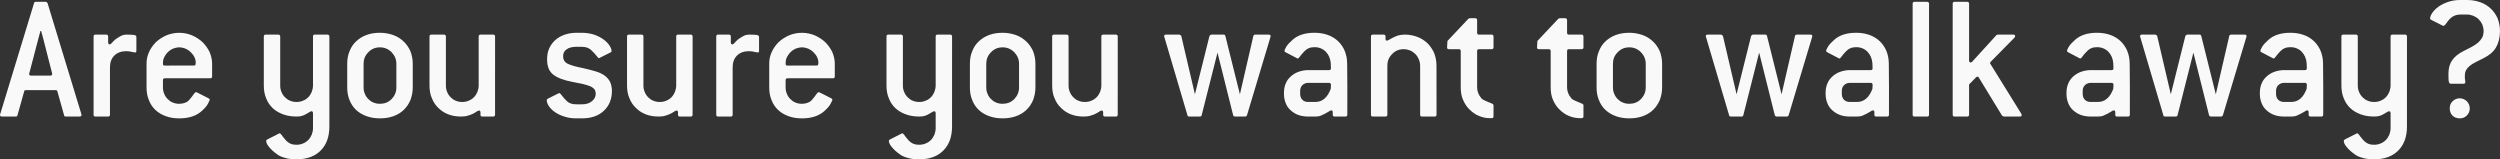 <svg version="1.1" xmlns="http://www.w3.org/2000/svg" xmlns:xlink="http://www.w3.org/1999/xlink" width="172.61" height="11" viewBox="0,0,172.61,11"><rect x="0" y="0" width="172.61" height="11" fill="#333333" stroke="none"/><g transform="translate(-153.695,-174.5)"><g data-paper-data="{&quot;isPaintingLayer&quot;:true}" fill="#f9f9f9" fill-rule="nonzero" stroke="none" stroke-width="0.5" stroke-linecap="butt" stroke-linejoin="miter" stroke-miterlimit="10" stroke-dasharray="" stroke-dashoffset="0" style="mix-blend-mode: normal"><path d="M159.314,182.382c0,0.025 0,0.038 0,0.038l0.013,0.013c0,0.075 -0.05,0.113 -0.138,0.113h-0.943c-0.075,0 -0.126,-0.025 -0.126,-0.088l-0.465,-1.659c-0.013,-0.05 -0.05,-0.075 -0.126,-0.075h-2.036c-0.075,0 -0.126,0.025 -0.126,0.075l-0.465,1.659c-0.013,0.063 -0.05,0.088 -0.126,0.088h-0.943c-0.101,0 -0.138,-0.038 -0.138,-0.113v-0.013c0,0 0.013,-0.013 0.013,-0.038l2.338,-7.668c0,-0.05 0.05,-0.088 0.126,-0.088h0.679c0.05,0 0.101,0.038 0.126,0.088zM157.29,179.554l-0.603,-2.363c-0.025,-0.063 -0.038,-0.138 -0.063,-0.239c-0.025,-0.088 -0.063,-0.189 -0.088,-0.314h-0.05l-0.151,0.566l-0.616,2.351c0,0.025 -0.013,0.038 -0.013,0.038v0.013c0,0.075 0.038,0.113 0.138,0.113h1.32c0.088,0 0.138,-0.038 0.138,-0.113c0,0 -0.013,-0.013 -0.013,-0.025c0,0 0,-0.013 0,-0.025zM163.111,177.995c0,0.088 -0.025,0.126 -0.075,0.126c-0.063,0 -0.138,-0.013 -0.239,-0.038c-0.101,-0.025 -0.226,-0.05 -0.377,-0.05c-0.352,0 -0.629,0.101 -0.83,0.302c-0.201,0.201 -0.302,0.465 -0.302,0.817v3.268c0,0.088 -0.05,0.126 -0.126,0.126h-0.88c-0.088,0 -0.126,-0.038 -0.126,-0.126v-5.405c0,-0.075 0.038,-0.126 0.126,-0.126h0.754c0.075,0 0.126,0.05 0.126,0.126v0.402c0,0.101 0.038,0.151 0.113,0.151c0.025,0 0.075,-0.025 0.138,-0.101c0.063,-0.075 0.138,-0.151 0.239,-0.239c0.101,-0.075 0.214,-0.151 0.352,-0.226c0.126,-0.075 0.277,-0.113 0.453,-0.113c0.239,0 0.402,0.013 0.503,0.025c0.101,0.025 0.151,0.063 0.151,0.138zM168.34,179.78c0,0.088 -0.05,0.126 -0.126,0.126h-3.143c-0.088,0 -0.126,0.05 -0.126,0.126v0.503c0,0.151 0.025,0.302 0.088,0.44c0.05,0.138 0.138,0.264 0.239,0.365c0.101,0.101 0.214,0.189 0.352,0.239c0.138,0.063 0.289,0.088 0.453,0.088c0.151,0 0.277,-0.025 0.402,-0.075c0.126,-0.05 0.214,-0.113 0.289,-0.201c0.138,-0.163 0.239,-0.289 0.302,-0.39c0.063,-0.088 0.113,-0.138 0.163,-0.138c0.013,0 0.038,0.013 0.075,0.025l0.792,0.402c0.05,0.025 0.075,0.063 0.075,0.088c0,0.05 -0.05,0.138 -0.126,0.289c-0.075,0.151 -0.214,0.302 -0.402,0.478c-0.377,0.352 -0.905,0.528 -1.571,0.528c-0.352,0 -0.654,-0.05 -0.93,-0.151c-0.277,-0.101 -0.515,-0.239 -0.717,-0.427c-0.201,-0.189 -0.352,-0.415 -0.453,-0.679c-0.113,-0.264 -0.163,-0.553 -0.163,-0.88v-1.634c0,-0.277 0.05,-0.553 0.176,-0.817c0.113,-0.251 0.277,-0.478 0.478,-0.679c0.201,-0.189 0.44,-0.339 0.717,-0.465c0.277,-0.113 0.566,-0.176 0.893,-0.176c0.302,0 0.603,0.063 0.88,0.176c0.277,0.126 0.515,0.277 0.717,0.465c0.201,0.201 0.365,0.427 0.49,0.679c0.113,0.264 0.176,0.541 0.176,0.817zM167.083,179.026c0.05,0 0.088,-0.013 0.101,-0.05c0.013,-0.025 0.025,-0.088 0.025,-0.163c0,-0.126 -0.038,-0.264 -0.101,-0.39c-0.063,-0.126 -0.151,-0.226 -0.251,-0.327c-0.101,-0.101 -0.226,-0.176 -0.352,-0.239c-0.138,-0.05 -0.277,-0.088 -0.427,-0.088c-0.151,0 -0.302,0.038 -0.44,0.088c-0.138,0.063 -0.251,0.138 -0.352,0.239c-0.101,0.101 -0.189,0.226 -0.251,0.352c-0.063,0.126 -0.088,0.264 -0.088,0.39c0,0.075 0,0.126 0.013,0.151c0.013,0.025 0.05,0.038 0.113,0.038zM176.436,183.237c0,0.704 -0.201,1.257 -0.603,1.659c-0.402,0.402 -0.955,0.603 -1.659,0.603c-0.302,0 -0.566,-0.025 -0.805,-0.101c-0.239,-0.063 -0.427,-0.151 -0.566,-0.264c-0.251,-0.176 -0.427,-0.352 -0.553,-0.515c-0.126,-0.151 -0.176,-0.289 -0.176,-0.402c0,-0.025 0.025,-0.063 0.075,-0.088l0.792,-0.402c0.025,-0.013 0.05,-0.025 0.063,-0.025c0.025,0 0.063,0.038 0.113,0.088c0.075,0.101 0.138,0.201 0.214,0.277c0.063,0.088 0.138,0.163 0.214,0.226c0.075,0.063 0.163,0.113 0.264,0.151c0.101,0.038 0.214,0.05 0.365,0.05c0.151,0 0.302,-0.025 0.44,-0.088c0.138,-0.05 0.264,-0.138 0.365,-0.239c0.101,-0.101 0.176,-0.226 0.239,-0.365c0.05,-0.138 0.088,-0.289 0.088,-0.44v-1.043c0,-0.088 -0.038,-0.138 -0.101,-0.138c-0.05,0 -0.101,0.025 -0.151,0.063c-0.063,0.038 -0.138,0.075 -0.214,0.126c-0.075,0.05 -0.176,0.088 -0.277,0.126c-0.113,0.038 -0.239,0.05 -0.39,0.05c-0.352,0 -0.654,-0.05 -0.93,-0.151c-0.277,-0.101 -0.515,-0.239 -0.717,-0.427c-0.201,-0.189 -0.352,-0.415 -0.453,-0.679c-0.113,-0.264 -0.163,-0.553 -0.163,-0.88v-3.394c0,-0.075 0.038,-0.126 0.126,-0.126h0.88c0.075,0 0.126,0.05 0.126,0.126v3.394c0,0.151 0.025,0.302 0.088,0.44c0.05,0.138 0.138,0.264 0.239,0.365c0.101,0.101 0.214,0.189 0.352,0.239c0.138,0.063 0.289,0.088 0.453,0.088c0.151,0 0.302,-0.025 0.44,-0.088c0.138,-0.05 0.264,-0.138 0.365,-0.239c0.101,-0.101 0.176,-0.226 0.239,-0.365c0.05,-0.138 0.088,-0.289 0.088,-0.44v-3.394c0,-0.075 0.038,-0.126 0.126,-0.126h0.88c0.075,0 0.126,0.05 0.126,0.126zM182.193,180.534c0,0.327 -0.063,0.616 -0.163,0.88c-0.113,0.264 -0.264,0.49 -0.465,0.679c-0.201,0.189 -0.427,0.327 -0.704,0.427c-0.277,0.101 -0.591,0.151 -0.93,0.151c-0.352,0 -0.654,-0.05 -0.93,-0.151c-0.277,-0.101 -0.515,-0.239 -0.717,-0.427c-0.201,-0.189 -0.352,-0.415 -0.453,-0.679c-0.113,-0.264 -0.163,-0.553 -0.163,-0.88v-1.634c0,-0.314 0.05,-0.603 0.163,-0.867c0.101,-0.264 0.251,-0.49 0.453,-0.679c0.201,-0.189 0.44,-0.339 0.717,-0.44c0.277,-0.101 0.578,-0.151 0.93,-0.151c0.339,0 0.654,0.063 0.93,0.163c0.277,0.101 0.503,0.251 0.704,0.44c0.201,0.189 0.352,0.415 0.465,0.666c0.101,0.264 0.163,0.553 0.163,0.867zM181.062,180.534v-1.634c0,-0.302 -0.113,-0.566 -0.327,-0.792c-0.226,-0.226 -0.49,-0.339 -0.805,-0.339c-0.327,0 -0.591,0.113 -0.805,0.339c-0.226,0.226 -0.327,0.49 -0.327,0.792v1.634c0,0.151 0.025,0.302 0.088,0.44c0.05,0.138 0.138,0.264 0.239,0.365c0.101,0.101 0.214,0.189 0.352,0.239c0.138,0.063 0.289,0.088 0.453,0.088c0.314,0 0.578,-0.101 0.805,-0.327c0.214,-0.226 0.327,-0.49 0.327,-0.805zM187.875,182.42c0,0.088 -0.05,0.126 -0.126,0.126h-0.754c-0.088,0 -0.126,-0.038 -0.126,-0.126v-0.151c0,-0.088 -0.038,-0.138 -0.088,-0.138c-0.05,0 -0.101,0.025 -0.163,0.063c-0.075,0.05 -0.151,0.101 -0.251,0.151c-0.101,0.05 -0.226,0.101 -0.365,0.138c-0.138,0.05 -0.302,0.063 -0.478,0.063c-0.327,0 -0.616,-0.05 -0.88,-0.151c-0.264,-0.101 -0.49,-0.251 -0.679,-0.44c-0.201,-0.189 -0.352,-0.415 -0.453,-0.679c-0.113,-0.251 -0.163,-0.541 -0.163,-0.867v-3.394c0,-0.075 0.038,-0.126 0.126,-0.126h0.88c0.075,0 0.126,0.05 0.126,0.126v3.394c0,0.151 0.025,0.302 0.088,0.44c0.05,0.138 0.138,0.264 0.239,0.365c0.101,0.101 0.214,0.189 0.352,0.239c0.138,0.063 0.289,0.088 0.453,0.088c0.151,0 0.302,-0.025 0.44,-0.088c0.138,-0.05 0.264,-0.138 0.365,-0.239c0.101,-0.101 0.176,-0.226 0.239,-0.365c0.05,-0.138 0.088,-0.289 0.088,-0.44v-3.394c0,-0.075 0.038,-0.126 0.126,-0.126h0.88c0.075,0 0.126,0.05 0.126,0.126zM193.494,177.731c-0.302,0 -0.528,0.063 -0.679,0.176c-0.163,0.113 -0.239,0.264 -0.239,0.465c0,0.264 0.113,0.44 0.339,0.541c0.226,0.101 0.566,0.201 1.031,0.289c0.327,0.075 0.629,0.151 0.88,0.226c0.251,0.075 0.453,0.176 0.616,0.289c0.163,0.126 0.289,0.264 0.377,0.44c0.075,0.176 0.126,0.377 0.126,0.616c0,0.578 -0.189,1.031 -0.566,1.383c-0.377,0.352 -0.88,0.515 -1.508,0.515h-0.377c-0.314,0 -0.591,-0.038 -0.842,-0.126c-0.251,-0.075 -0.478,-0.189 -0.654,-0.314c-0.176,-0.126 -0.314,-0.264 -0.415,-0.415c-0.101,-0.151 -0.138,-0.289 -0.138,-0.415c0,-0.025 0.025,-0.063 0.075,-0.088l0.729,-0.365c0.025,-0.013 0.05,-0.025 0.063,-0.025c0.013,0 0.05,0.025 0.101,0.075c0.151,0.201 0.289,0.365 0.44,0.503c0.151,0.138 0.365,0.201 0.641,0.201h0.377c0.289,0 0.515,-0.063 0.691,-0.214c0.176,-0.138 0.264,-0.314 0.264,-0.515c0,-0.126 -0.038,-0.239 -0.101,-0.327c-0.075,-0.075 -0.176,-0.151 -0.302,-0.201c-0.138,-0.05 -0.302,-0.101 -0.503,-0.151c-0.201,-0.038 -0.44,-0.088 -0.691,-0.138c-0.603,-0.113 -1.043,-0.277 -1.333,-0.503c-0.289,-0.226 -0.427,-0.566 -0.427,-1.043c0,-0.277 0.038,-0.528 0.138,-0.754c0.101,-0.226 0.239,-0.415 0.415,-0.578c0.176,-0.163 0.39,-0.289 0.641,-0.377c0.251,-0.088 0.528,-0.138 0.83,-0.138h0.377c0.302,0 0.591,0.05 0.842,0.126c0.251,0.088 0.465,0.201 0.641,0.327c0.176,0.126 0.314,0.264 0.415,0.415c0.101,0.151 0.151,0.277 0.151,0.402c0,0.038 -0.025,0.063 -0.075,0.088l-0.729,0.365c-0.038,0.025 -0.063,0.025 -0.075,0.025c-0.025,0 -0.038,0 -0.05,-0.025c-0.013,-0.013 -0.025,-0.025 -0.038,-0.05c-0.163,-0.201 -0.314,-0.365 -0.465,-0.503c-0.151,-0.126 -0.352,-0.201 -0.616,-0.201zM201.514,182.42c0,0.088 -0.05,0.126 -0.126,0.126h-0.754c-0.088,0 -0.126,-0.038 -0.126,-0.126v-0.151c0,-0.088 -0.038,-0.138 -0.088,-0.138c-0.05,0 -0.101,0.025 -0.163,0.063c-0.075,0.05 -0.151,0.101 -0.251,0.151c-0.101,0.05 -0.226,0.101 -0.365,0.138c-0.138,0.05 -0.302,0.063 -0.478,0.063c-0.327,0 -0.616,-0.05 -0.88,-0.151c-0.264,-0.101 -0.49,-0.251 -0.679,-0.44c-0.201,-0.189 -0.352,-0.415 -0.453,-0.679c-0.113,-0.251 -0.163,-0.541 -0.163,-0.867v-3.394c0,-0.075 0.038,-0.126 0.126,-0.126h0.88c0.075,0 0.126,0.05 0.126,0.126v3.394c0,0.151 0.025,0.302 0.088,0.44c0.05,0.138 0.138,0.264 0.239,0.365c0.101,0.101 0.214,0.189 0.352,0.239c0.138,0.063 0.289,0.088 0.453,0.088c0.151,0 0.302,-0.025 0.44,-0.088c0.138,-0.05 0.264,-0.138 0.365,-0.239c0.101,-0.101 0.176,-0.226 0.239,-0.365c0.05,-0.138 0.088,-0.289 0.088,-0.44v-3.394c0,-0.075 0.038,-0.126 0.126,-0.126h0.88c0.075,0 0.126,0.05 0.126,0.126zM206.103,177.995c0,0.088 -0.025,0.126 -0.075,0.126c-0.063,0 -0.138,-0.013 -0.239,-0.038c-0.101,-0.025 -0.226,-0.05 -0.377,-0.05c-0.352,0 -0.629,0.101 -0.83,0.302c-0.201,0.201 -0.302,0.465 -0.302,0.817v3.268c0,0.088 -0.05,0.126 -0.126,0.126h-0.88c-0.088,0 -0.126,-0.038 -0.126,-0.126v-5.405c0,-0.075 0.038,-0.126 0.126,-0.126h0.754c0.075,0 0.126,0.05 0.126,0.126v0.402c0,0.101 0.038,0.151 0.113,0.151c0.025,0 0.075,-0.025 0.138,-0.101c0.063,-0.075 0.138,-0.151 0.239,-0.239c0.101,-0.075 0.214,-0.151 0.352,-0.226c0.126,-0.075 0.277,-0.113 0.453,-0.113c0.239,0 0.402,0.013 0.503,0.025c0.101,0.025 0.151,0.063 0.151,0.138zM211.332,179.78c0,0.088 -0.05,0.126 -0.126,0.126h-3.143c-0.088,0 -0.126,0.05 -0.126,0.126v0.503c0,0.151 0.025,0.302 0.088,0.44c0.05,0.138 0.138,0.264 0.239,0.365c0.101,0.101 0.214,0.189 0.352,0.239c0.138,0.063 0.289,0.088 0.453,0.088c0.151,0 0.277,-0.025 0.402,-0.075c0.126,-0.05 0.214,-0.113 0.289,-0.201c0.138,-0.163 0.239,-0.289 0.302,-0.39c0.063,-0.088 0.113,-0.138 0.163,-0.138c0.013,0 0.038,0.013 0.075,0.025l0.792,0.402c0.05,0.025 0.075,0.063 0.075,0.088c0,0.05 -0.05,0.138 -0.126,0.289c-0.075,0.151 -0.214,0.302 -0.402,0.478c-0.377,0.352 -0.905,0.528 -1.571,0.528c-0.352,0 -0.654,-0.05 -0.93,-0.151c-0.277,-0.101 -0.515,-0.239 -0.717,-0.427c-0.201,-0.189 -0.352,-0.415 -0.453,-0.679c-0.113,-0.264 -0.163,-0.553 -0.163,-0.88v-1.634c0,-0.277 0.05,-0.553 0.176,-0.817c0.113,-0.251 0.277,-0.478 0.478,-0.679c0.201,-0.189 0.44,-0.339 0.717,-0.465c0.277,-0.113 0.566,-0.176 0.893,-0.176c0.302,0 0.603,0.063 0.88,0.176c0.277,0.126 0.515,0.277 0.717,0.465c0.201,0.201 0.365,0.427 0.49,0.679c0.113,0.264 0.176,0.541 0.176,0.817zM210.075,179.026c0.05,0 0.088,-0.013 0.101,-0.05c0.013,-0.025 0.025,-0.088 0.025,-0.163c0,-0.126 -0.038,-0.264 -0.101,-0.39c-0.063,-0.126 -0.151,-0.226 -0.251,-0.327c-0.101,-0.101 -0.226,-0.176 -0.352,-0.239c-0.138,-0.05 -0.277,-0.088 -0.427,-0.088c-0.151,0 -0.302,0.038 -0.44,0.088c-0.138,0.063 -0.251,0.138 -0.352,0.239c-0.101,0.101 -0.189,0.226 -0.251,0.352c-0.063,0.126 -0.088,0.264 -0.088,0.39c0,0.075 0,0.126 0.013,0.151c0.013,0.025 0.05,0.038 0.113,0.038zM219.428,183.237c0,0.704 -0.201,1.257 -0.603,1.659c-0.402,0.402 -0.955,0.603 -1.659,0.603c-0.302,0 -0.566,-0.025 -0.805,-0.101c-0.239,-0.063 -0.427,-0.151 -0.566,-0.264c-0.251,-0.176 -0.427,-0.352 -0.553,-0.515c-0.126,-0.151 -0.176,-0.289 -0.176,-0.402c0,-0.025 0.025,-0.063 0.075,-0.088l0.792,-0.402c0.025,-0.013 0.05,-0.025 0.063,-0.025c0.025,0 0.063,0.038 0.113,0.088c0.075,0.101 0.138,0.201 0.214,0.277c0.063,0.088 0.138,0.163 0.214,0.226c0.075,0.063 0.163,0.113 0.264,0.151c0.101,0.038 0.214,0.05 0.365,0.05c0.151,0 0.302,-0.025 0.44,-0.088c0.138,-0.05 0.264,-0.138 0.365,-0.239c0.101,-0.101 0.176,-0.226 0.239,-0.365c0.05,-0.138 0.088,-0.289 0.088,-0.44v-1.043c0,-0.088 -0.038,-0.138 -0.101,-0.138c-0.05,0 -0.101,0.025 -0.151,0.063c-0.063,0.038 -0.138,0.075 -0.214,0.126c-0.075,0.05 -0.176,0.088 -0.277,0.126c-0.113,0.038 -0.239,0.05 -0.39,0.05c-0.352,0 -0.654,-0.05 -0.93,-0.151c-0.277,-0.101 -0.515,-0.239 -0.717,-0.427c-0.201,-0.189 -0.352,-0.415 -0.453,-0.679c-0.113,-0.264 -0.163,-0.553 -0.163,-0.88v-3.394c0,-0.075 0.038,-0.126 0.126,-0.126h0.88c0.075,0 0.126,0.05 0.126,0.126v3.394c0,0.151 0.025,0.302 0.088,0.44c0.05,0.138 0.138,0.264 0.239,0.365c0.101,0.101 0.214,0.189 0.352,0.239c0.138,0.063 0.289,0.088 0.453,0.088c0.151,0 0.302,-0.025 0.44,-0.088c0.138,-0.05 0.264,-0.138 0.365,-0.239c0.101,-0.101 0.176,-0.226 0.239,-0.365c0.05,-0.138 0.088,-0.289 0.088,-0.44v-3.394c0,-0.075 0.038,-0.126 0.126,-0.126h0.88c0.075,0 0.126,0.05 0.126,0.126zM225.185,180.534c0,0.327 -0.063,0.616 -0.163,0.88c-0.113,0.264 -0.264,0.49 -0.465,0.679c-0.201,0.189 -0.427,0.327 -0.704,0.427c-0.277,0.101 -0.591,0.151 -0.93,0.151c-0.352,0 -0.654,-0.05 -0.93,-0.151c-0.277,-0.101 -0.515,-0.239 -0.717,-0.427c-0.201,-0.189 -0.352,-0.415 -0.453,-0.679c-0.113,-0.264 -0.163,-0.553 -0.163,-0.88v-1.634c0,-0.314 0.05,-0.603 0.163,-0.867c0.101,-0.264 0.251,-0.49 0.453,-0.679c0.201,-0.189 0.44,-0.339 0.717,-0.44c0.277,-0.101 0.578,-0.151 0.93,-0.151c0.339,0 0.654,0.063 0.93,0.163c0.277,0.101 0.503,0.251 0.704,0.44c0.201,0.189 0.352,0.415 0.465,0.666c0.101,0.264 0.163,0.553 0.163,0.867zM224.054,180.534v-1.634c0,-0.302 -0.113,-0.566 -0.327,-0.792c-0.226,-0.226 -0.49,-0.339 -0.805,-0.339c-0.327,0 -0.591,0.113 -0.805,0.339c-0.226,0.226 -0.327,0.49 -0.327,0.792v1.634c0,0.151 0.025,0.302 0.088,0.44c0.05,0.138 0.138,0.264 0.239,0.365c0.101,0.101 0.214,0.189 0.352,0.239c0.138,0.063 0.289,0.088 0.453,0.088c0.314,0 0.578,-0.101 0.805,-0.327c0.214,-0.226 0.327,-0.49 0.327,-0.805zM230.867,182.42c0,0.088 -0.05,0.126 -0.126,0.126h-0.754c-0.088,0 -0.126,-0.038 -0.126,-0.126v-0.151c0,-0.088 -0.038,-0.138 -0.088,-0.138c-0.05,0 -0.101,0.025 -0.163,0.063c-0.075,0.05 -0.151,0.101 -0.251,0.151c-0.101,0.05 -0.226,0.101 -0.365,0.138c-0.138,0.05 -0.302,0.063 -0.478,0.063c-0.327,0 -0.616,-0.05 -0.88,-0.151c-0.264,-0.101 -0.49,-0.251 -0.679,-0.44c-0.201,-0.189 -0.352,-0.415 -0.453,-0.679c-0.113,-0.251 -0.163,-0.541 -0.163,-0.867v-3.394c0,-0.075 0.038,-0.126 0.126,-0.126h0.88c0.075,0 0.126,0.05 0.126,0.126v3.394c0,0.151 0.025,0.302 0.088,0.44c0.05,0.138 0.138,0.264 0.239,0.365c0.101,0.101 0.214,0.189 0.352,0.239c0.138,0.063 0.289,0.088 0.453,0.088c0.151,0 0.302,-0.025 0.44,-0.088c0.138,-0.05 0.264,-0.138 0.365,-0.239c0.101,-0.101 0.176,-0.226 0.239,-0.365c0.05,-0.138 0.088,-0.289 0.088,-0.44v-3.394c0,-0.075 0.038,-0.126 0.126,-0.126h0.88c0.075,0 0.126,0.05 0.126,0.126zM237.756,178.133l-1.094,4.324c-0.013,0.063 -0.05,0.088 -0.126,0.088h-0.729c-0.075,0 -0.126,-0.025 -0.126,-0.088l-1.596,-5.405c0,-0.013 -0.013,-0.025 -0.013,-0.025c0,0 0,-0.013 0,-0.025c0,-0.075 0.038,-0.113 0.138,-0.113h0.918c0.025,0 0.075,0.038 0.126,0.088l0.943,4.035l1.006,-4.035c0.05,-0.05 0.088,-0.088 0.126,-0.088h0.842c0.075,0 0.113,0.038 0.126,0.088l1.006,4.035l0.93,-4.035c0.013,-0.05 0.063,-0.088 0.138,-0.088h0.918c0.088,0 0.138,0.038 0.138,0.113c0,0.013 -0.013,0.025 -0.013,0.025c0,0 0,0.013 0,0.025l-1.622,5.405c-0.025,0.063 -0.075,0.088 -0.126,0.088h-0.704c-0.05,0 -0.101,-0.025 -0.126,-0.088zM246.719,182.42c0,0.088 -0.05,0.126 -0.126,0.126h-0.754c-0.088,0 -0.126,-0.038 -0.126,-0.126v-0.163c0,-0.088 -0.038,-0.138 -0.088,-0.138c-0.05,0 -0.113,0.025 -0.176,0.075c-0.075,0.05 -0.151,0.088 -0.239,0.138c-0.101,0.05 -0.201,0.101 -0.314,0.151c-0.126,0.05 -0.251,0.063 -0.39,0.063h-0.49c-0.251,0 -0.49,-0.038 -0.691,-0.113c-0.201,-0.075 -0.377,-0.189 -0.528,-0.327c-0.151,-0.138 -0.264,-0.302 -0.339,-0.503c-0.075,-0.189 -0.113,-0.402 -0.113,-0.629v-0.075c0,-0.226 0.038,-0.427 0.113,-0.616c0.075,-0.189 0.189,-0.352 0.339,-0.49c0.151,-0.138 0.327,-0.251 0.528,-0.327c0.201,-0.075 0.44,-0.126 0.691,-0.126h1.446c0.075,0 0.126,-0.038 0.126,-0.126l-0.013,-0.352c-0.025,-0.314 -0.138,-0.578 -0.339,-0.792c-0.201,-0.201 -0.465,-0.314 -0.792,-0.314c-0.151,0 -0.277,0.025 -0.39,0.075c-0.126,0.05 -0.214,0.126 -0.289,0.201c-0.151,0.151 -0.251,0.277 -0.314,0.365c-0.063,0.101 -0.113,0.138 -0.151,0.138c-0.025,0 -0.05,0 -0.075,-0.025l-0.767,-0.402c-0.05,-0.025 -0.075,-0.05 -0.075,-0.101c0,-0.05 0.038,-0.138 0.126,-0.289c0.088,-0.138 0.239,-0.302 0.44,-0.478c0.352,-0.314 0.855,-0.478 1.496,-0.478c0.679,0 1.232,0.201 1.634,0.578c0.402,0.39 0.616,0.893 0.629,1.521l0.013,1.659zM245.588,180.396v-0.05c0,-0.075 -0.05,-0.126 -0.126,-0.126h-1.446c-0.163,0 -0.302,0.063 -0.402,0.163c-0.101,0.101 -0.151,0.239 -0.151,0.39v0.201c0,0.176 0.05,0.314 0.151,0.415c0.101,0.101 0.239,0.151 0.402,0.151h0.49c0.49,0 0.842,-0.302 1.069,-0.905zM252.879,182.42c0,0.088 -0.05,0.126 -0.126,0.126h-0.88c-0.088,0 -0.126,-0.038 -0.126,-0.126v-3.394c0,-0.151 -0.038,-0.289 -0.088,-0.427c-0.063,-0.138 -0.138,-0.264 -0.239,-0.365c-0.101,-0.101 -0.226,-0.189 -0.365,-0.251c-0.138,-0.05 -0.289,-0.088 -0.44,-0.088c-0.327,0 -0.591,0.113 -0.805,0.339c-0.226,0.226 -0.327,0.49 -0.327,0.792v3.394c0,0.088 -0.05,0.126 -0.126,0.126h-0.88c-0.088,0 -0.126,-0.038 -0.126,-0.126v-5.405c0,-0.075 0.038,-0.126 0.126,-0.126h0.754c0.075,0 0.126,0.05 0.126,0.126v0.151c0,0.101 0.025,0.138 0.088,0.138c0.038,0 0.088,-0.013 0.163,-0.063c0.063,-0.038 0.151,-0.088 0.251,-0.138c0.101,-0.05 0.214,-0.101 0.352,-0.151c0.138,-0.038 0.302,-0.063 0.49,-0.063c0.314,0 0.603,0.063 0.867,0.163c0.264,0.101 0.49,0.251 0.691,0.44c0.189,0.189 0.339,0.415 0.453,0.666c0.101,0.264 0.163,0.553 0.163,0.867zM256.813,182.533c0,0.063 -0.025,0.101 -0.05,0.113c-0.038,0.013 -0.101,0.013 -0.189,0.013c-0.264,0 -0.515,-0.05 -0.754,-0.151c-0.251,-0.101 -0.465,-0.251 -0.654,-0.44c-0.189,-0.176 -0.339,-0.402 -0.453,-0.666c-0.113,-0.251 -0.163,-0.541 -0.163,-0.867v-2.514c0,-0.075 -0.05,-0.126 -0.126,-0.126h-0.691c-0.088,0 -0.126,-0.038 -0.126,-0.126l0.025,-0.44l1.446,-1.534l0.088,-0.038h0.39c0.075,0 0.126,0.05 0.126,0.126v0.88c0,0.088 0.038,0.126 0.126,0.126h0.88c0.075,0 0.126,0.05 0.126,0.126v0.754c0,0.088 -0.05,0.126 -0.126,0.126h-0.88c-0.088,0 -0.126,0.05 -0.126,0.126v2.514c0,0.251 0.088,0.503 0.277,0.729c0.05,0.075 0.151,0.138 0.277,0.189c0.126,0.05 0.277,0.126 0.478,0.201c0.063,0.025 0.101,0.075 0.101,0.126zM263.023,182.533c0,0.063 -0.025,0.101 -0.05,0.113c-0.038,0.013 -0.101,0.013 -0.189,0.013c-0.264,0 -0.515,-0.05 -0.754,-0.151c-0.251,-0.101 -0.465,-0.251 -0.654,-0.44c-0.189,-0.176 -0.339,-0.402 -0.453,-0.666c-0.113,-0.251 -0.163,-0.541 -0.163,-0.867v-2.514c0,-0.075 -0.05,-0.126 -0.126,-0.126h-0.691c-0.088,0 -0.126,-0.038 -0.126,-0.126l0.025,-0.44l1.446,-1.534l0.088,-0.038h0.39c0.075,0 0.126,0.05 0.126,0.126v0.88c0,0.088 0.038,0.126 0.126,0.126h0.88c0.075,0 0.126,0.05 0.126,0.126v0.754c0,0.088 -0.05,0.126 -0.126,0.126h-0.88c-0.088,0 -0.126,0.05 -0.126,0.126v2.514c0,0.251 0.088,0.503 0.277,0.729c0.05,0.075 0.151,0.138 0.277,0.189c0.126,0.05 0.277,0.126 0.478,0.201c0.063,0.025 0.101,0.075 0.101,0.126zM268.454,180.534c0,0.327 -0.063,0.616 -0.163,0.88c-0.113,0.264 -0.264,0.49 -0.465,0.679c-0.201,0.189 -0.427,0.327 -0.704,0.427c-0.277,0.101 -0.591,0.151 -0.93,0.151c-0.352,0 -0.654,-0.05 -0.93,-0.151c-0.277,-0.101 -0.515,-0.239 -0.717,-0.427c-0.201,-0.189 -0.352,-0.415 -0.453,-0.679c-0.113,-0.264 -0.163,-0.553 -0.163,-0.88v-1.634c0,-0.314 0.05,-0.603 0.163,-0.867c0.101,-0.264 0.251,-0.49 0.453,-0.679c0.201,-0.189 0.44,-0.339 0.717,-0.44c0.277,-0.101 0.578,-0.151 0.93,-0.151c0.339,0 0.654,0.063 0.93,0.163c0.277,0.101 0.503,0.251 0.704,0.44c0.201,0.189 0.352,0.415 0.465,0.666c0.101,0.264 0.163,0.553 0.163,0.867zM267.323,180.534v-1.634c0,-0.302 -0.113,-0.566 -0.327,-0.792c-0.226,-0.226 -0.49,-0.339 -0.805,-0.339c-0.327,0 -0.591,0.113 -0.805,0.339c-0.226,0.226 -0.327,0.49 -0.327,0.792v1.634c0,0.151 0.025,0.302 0.088,0.44c0.05,0.138 0.138,0.264 0.239,0.365c0.101,0.101 0.214,0.189 0.352,0.239c0.138,0.063 0.289,0.088 0.453,0.088c0.314,0 0.578,-0.101 0.805,-0.327c0.214,-0.226 0.327,-0.49 0.327,-0.805zM275.154,178.133l-1.094,4.324c-0.013,0.063 -0.05,0.088 -0.126,0.088h-0.729c-0.075,0 -0.126,-0.025 -0.126,-0.088l-1.596,-5.405c0,-0.013 -0.013,-0.025 -0.013,-0.025c0,0 0,-0.013 0,-0.025c0,-0.075 0.038,-0.113 0.138,-0.113h0.918c0.025,0 0.075,0.038 0.126,0.088l0.943,4.035l1.006,-4.035c0.05,-0.05 0.088,-0.088 0.126,-0.088h0.842c0.075,0 0.113,0.038 0.126,0.088l1.006,4.035l0.93,-4.035c0.013,-0.05 0.063,-0.088 0.138,-0.088h0.918c0.088,0 0.138,0.038 0.138,0.113c0,0.013 -0.013,0.025 -0.013,0.025c0,0 0,0.013 0,0.025l-1.622,5.405c-0.025,0.063 -0.075,0.088 -0.126,0.088h-0.704c-0.05,0 -0.101,-0.025 -0.126,-0.088zM284.117,182.42c0,0.088 -0.05,0.126 -0.126,0.126h-0.754c-0.088,0 -0.126,-0.038 -0.126,-0.126v-0.163c0,-0.088 -0.038,-0.138 -0.088,-0.138c-0.05,0 -0.113,0.025 -0.176,0.075c-0.075,0.05 -0.151,0.088 -0.239,0.138c-0.101,0.05 -0.201,0.101 -0.314,0.151c-0.126,0.05 -0.251,0.063 -0.39,0.063h-0.49c-0.251,0 -0.49,-0.038 -0.691,-0.113c-0.201,-0.075 -0.377,-0.189 -0.528,-0.327c-0.151,-0.138 -0.264,-0.302 -0.339,-0.503c-0.075,-0.189 -0.113,-0.402 -0.113,-0.629v-0.075c0,-0.226 0.038,-0.427 0.113,-0.616c0.075,-0.189 0.189,-0.352 0.339,-0.49c0.151,-0.138 0.327,-0.251 0.528,-0.327c0.201,-0.075 0.44,-0.126 0.691,-0.126h1.446c0.075,0 0.126,-0.038 0.126,-0.126l-0.013,-0.352c-0.025,-0.314 -0.138,-0.578 -0.339,-0.792c-0.201,-0.201 -0.465,-0.314 -0.792,-0.314c-0.151,0 -0.277,0.025 -0.39,0.075c-0.126,0.05 -0.214,0.126 -0.289,0.201c-0.151,0.151 -0.251,0.277 -0.314,0.365c-0.063,0.101 -0.113,0.138 -0.151,0.138c-0.025,0 -0.05,0 -0.075,-0.025l-0.767,-0.402c-0.05,-0.025 -0.075,-0.05 -0.075,-0.101c0,-0.05 0.038,-0.138 0.126,-0.289c0.088,-0.138 0.239,-0.302 0.44,-0.478c0.352,-0.314 0.855,-0.478 1.496,-0.478c0.679,0 1.232,0.201 1.634,0.578c0.402,0.39 0.616,0.893 0.629,1.521l0.013,1.659zM282.986,180.396v-0.05c0,-0.075 -0.05,-0.126 -0.126,-0.126h-1.446c-0.163,0 -0.302,0.063 -0.402,0.163c-0.101,0.101 -0.151,0.239 -0.151,0.39v0.201c0,0.176 0.05,0.314 0.151,0.415c0.101,0.101 0.239,0.151 0.402,0.151h0.49c0.49,0 0.842,-0.302 1.069,-0.905zM286.883,182.42c0,0.088 -0.05,0.126 -0.126,0.126h-0.88c-0.088,0 -0.126,-0.038 -0.126,-0.126v-7.668c0,-0.075 0.038,-0.126 0.126,-0.126h0.88c0.075,0 0.126,0.05 0.126,0.126zM293.256,182.357c0.013,0.038 0.025,0.063 0.025,0.088c0,0.075 -0.05,0.101 -0.138,0.101h-1.106l-0.113,-0.063l-1.596,-2.615c-0.025,-0.05 -0.063,-0.075 -0.101,-0.075c-0.05,0 -0.075,0.025 -0.101,0.05l-0.478,0.49v2.087c0,0.088 -0.05,0.126 -0.126,0.126h-0.88c-0.088,0 -0.126,-0.038 -0.126,-0.126v-7.668c0,-0.075 0.038,-0.126 0.126,-0.126h0.88c0.075,0 0.126,0.05 0.126,0.126v3.922c0,0.101 0.038,0.138 0.113,0.138c0.038,0 0.075,-0.013 0.101,-0.05l1.672,-1.835l0.088,-0.038h1.069c0.088,0 0.138,0.038 0.138,0.101c0,0.05 -0.025,0.088 -0.05,0.113l-1.634,1.659c-0.038,0.05 -0.05,0.088 -0.05,0.088c0,0.013 0,0.038 0.025,0.063zM300.748,182.42c0,0.088 -0.05,0.126 -0.126,0.126h-0.754c-0.088,0 -0.126,-0.038 -0.126,-0.126v-0.163c0,-0.088 -0.038,-0.138 -0.088,-0.138c-0.05,0 -0.113,0.025 -0.176,0.075c-0.075,0.05 -0.151,0.088 -0.239,0.138c-0.101,0.05 -0.201,0.101 -0.314,0.151c-0.126,0.05 -0.251,0.063 -0.39,0.063h-0.49c-0.251,0 -0.49,-0.038 -0.691,-0.113c-0.201,-0.075 -0.377,-0.189 -0.528,-0.327c-0.151,-0.138 -0.264,-0.302 -0.339,-0.503c-0.075,-0.189 -0.113,-0.402 -0.113,-0.629v-0.075c0,-0.226 0.038,-0.427 0.113,-0.616c0.075,-0.189 0.189,-0.352 0.339,-0.49c0.151,-0.138 0.327,-0.251 0.528,-0.327c0.201,-0.075 0.44,-0.126 0.691,-0.126h1.446c0.075,0 0.126,-0.038 0.126,-0.126l-0.013,-0.352c-0.025,-0.314 -0.138,-0.578 -0.339,-0.792c-0.201,-0.201 -0.465,-0.314 -0.792,-0.314c-0.151,0 -0.277,0.025 -0.39,0.075c-0.126,0.05 -0.214,0.126 -0.289,0.201c-0.151,0.151 -0.251,0.277 -0.314,0.365c-0.063,0.101 -0.113,0.138 -0.151,0.138c-0.025,0 -0.05,0 -0.075,-0.025l-0.767,-0.402c-0.05,-0.025 -0.075,-0.05 -0.075,-0.101c0,-0.05 0.038,-0.138 0.126,-0.289c0.088,-0.138 0.239,-0.302 0.44,-0.478c0.352,-0.314 0.855,-0.478 1.496,-0.478c0.679,0 1.232,0.201 1.634,0.578c0.402,0.39 0.616,0.893 0.629,1.521l0.013,1.659zM299.617,180.396v-0.05c0,-0.075 -0.05,-0.126 -0.126,-0.126h-1.446c-0.163,0 -0.302,0.063 -0.402,0.163c-0.101,0.101 -0.151,0.239 -0.151,0.39v0.201c0,0.176 0.05,0.314 0.151,0.415c0.101,0.101 0.239,0.151 0.402,0.151h0.49c0.49,0 0.842,-0.302 1.069,-0.905zM305.136,178.133l-1.094,4.324c-0.013,0.063 -0.05,0.088 -0.126,0.088h-0.729c-0.075,0 -0.126,-0.025 -0.126,-0.088l-1.596,-5.405c0,-0.013 -0.013,-0.025 -0.013,-0.025c0,0 0,-0.013 0,-0.025c0,-0.075 0.038,-0.113 0.138,-0.113h0.918c0.025,0 0.075,0.038 0.126,0.088l0.943,4.035l1.006,-4.035c0.05,-0.05 0.088,-0.088 0.126,-0.088h0.842c0.075,0 0.113,0.038 0.126,0.088l1.006,4.035l0.93,-4.035c0.013,-0.05 0.063,-0.088 0.138,-0.088h0.918c0.088,0 0.138,0.038 0.138,0.113c0,0.013 -0.013,0.025 -0.013,0.025c0,0 0,0.013 0,0.025l-1.622,5.405c-0.025,0.063 -0.075,0.088 -0.126,0.088h-0.704c-0.05,0 -0.101,-0.025 -0.126,-0.088zM314.099,182.42c0,0.088 -0.05,0.126 -0.126,0.126h-0.754c-0.088,0 -0.126,-0.038 -0.126,-0.126v-0.163c0,-0.088 -0.038,-0.138 -0.088,-0.138c-0.05,0 -0.113,0.025 -0.176,0.075c-0.075,0.05 -0.151,0.088 -0.239,0.138c-0.101,0.05 -0.201,0.101 -0.314,0.151c-0.126,0.05 -0.251,0.063 -0.39,0.063h-0.49c-0.251,0 -0.49,-0.038 -0.691,-0.113c-0.201,-0.075 -0.377,-0.189 -0.528,-0.327c-0.151,-0.138 -0.264,-0.302 -0.339,-0.503c-0.075,-0.189 -0.113,-0.402 -0.113,-0.629v-0.075c0,-0.226 0.038,-0.427 0.113,-0.616c0.075,-0.189 0.189,-0.352 0.339,-0.49c0.151,-0.138 0.327,-0.251 0.528,-0.327c0.201,-0.075 0.44,-0.126 0.691,-0.126h1.446c0.075,0 0.126,-0.038 0.126,-0.126l-0.013,-0.352c-0.025,-0.314 -0.138,-0.578 -0.339,-0.792c-0.201,-0.201 -0.465,-0.314 -0.792,-0.314c-0.151,0 -0.277,0.025 -0.39,0.075c-0.126,0.05 -0.214,0.126 -0.289,0.201c-0.151,0.151 -0.251,0.277 -0.314,0.365c-0.063,0.101 -0.113,0.138 -0.151,0.138c-0.025,0 -0.05,0 -0.075,-0.025l-0.767,-0.402c-0.05,-0.025 -0.075,-0.05 -0.075,-0.101c0,-0.05 0.038,-0.138 0.126,-0.289c0.088,-0.138 0.239,-0.302 0.44,-0.478c0.352,-0.314 0.855,-0.478 1.496,-0.478c0.679,0 1.232,0.201 1.634,0.578c0.402,0.39 0.616,0.893 0.629,1.521l0.013,1.659zM312.967,180.396v-0.05c0,-0.075 -0.05,-0.126 -0.126,-0.126h-1.446c-0.163,0 -0.302,0.063 -0.402,0.163c-0.101,0.101 -0.151,0.239 -0.151,0.39v0.201c0,0.176 0.05,0.314 0.151,0.415c0.101,0.101 0.239,0.151 0.402,0.151h0.49c0.49,0 0.842,-0.302 1.069,-0.905zM319.881,183.237c0,0.704 -0.201,1.257 -0.603,1.659c-0.402,0.402 -0.955,0.603 -1.659,0.603c-0.302,0 -0.566,-0.025 -0.805,-0.101c-0.239,-0.063 -0.427,-0.151 -0.566,-0.264c-0.251,-0.176 -0.427,-0.352 -0.553,-0.515c-0.126,-0.151 -0.176,-0.289 -0.176,-0.402c0,-0.025 0.025,-0.063 0.075,-0.088l0.792,-0.402c0.025,-0.013 0.05,-0.025 0.063,-0.025c0.025,0 0.063,0.038 0.113,0.088c0.075,0.101 0.138,0.201 0.214,0.277c0.063,0.088 0.138,0.163 0.214,0.226c0.075,0.063 0.163,0.113 0.264,0.151c0.101,0.038 0.214,0.05 0.365,0.05c0.151,0 0.302,-0.025 0.44,-0.088c0.138,-0.05 0.264,-0.138 0.365,-0.239c0.101,-0.101 0.176,-0.226 0.239,-0.365c0.05,-0.138 0.088,-0.289 0.088,-0.44v-1.043c0,-0.088 -0.038,-0.138 -0.101,-0.138c-0.05,0 -0.101,0.025 -0.151,0.063c-0.063,0.038 -0.138,0.075 -0.214,0.126c-0.075,0.05 -0.176,0.088 -0.277,0.126c-0.113,0.038 -0.239,0.05 -0.39,0.05c-0.352,0 -0.654,-0.05 -0.93,-0.151c-0.277,-0.101 -0.515,-0.239 -0.717,-0.427c-0.201,-0.189 -0.352,-0.415 -0.453,-0.679c-0.113,-0.264 -0.163,-0.553 -0.163,-0.88v-3.394c0,-0.075 0.038,-0.126 0.126,-0.126h0.88c0.075,0 0.126,0.05 0.126,0.126v3.394c0,0.151 0.025,0.302 0.088,0.44c0.05,0.138 0.138,0.264 0.239,0.365c0.101,0.101 0.214,0.189 0.352,0.239c0.138,0.063 0.289,0.088 0.453,0.088c0.151,0 0.302,-0.025 0.44,-0.088c0.138,-0.05 0.264,-0.138 0.365,-0.239c0.101,-0.101 0.176,-0.226 0.239,-0.365c0.05,-0.138 0.088,-0.289 0.088,-0.44v-3.394c0,-0.075 0.038,-0.126 0.126,-0.126h0.88c0.075,0 0.126,0.05 0.126,0.126zM324.042,174.5c0.339,0 0.654,0.063 0.93,0.163c0.277,0.101 0.503,0.251 0.704,0.44c0.201,0.189 0.352,0.415 0.465,0.666c0.101,0.264 0.163,0.553 0.163,0.867c0,0.465 -0.101,0.842 -0.277,1.144c-0.176,0.302 -0.465,0.541 -0.867,0.742c-0.201,0.101 -0.377,0.189 -0.528,0.264c-0.151,0.075 -0.289,0.163 -0.402,0.251c-0.113,0.088 -0.201,0.189 -0.264,0.302c-0.063,0.113 -0.088,0.251 -0.088,0.415c0,0.101 0,0.189 0.013,0.251c0.013,0.063 0.025,0.113 0.025,0.138c0,0.101 -0.05,0.138 -0.126,0.138h-0.867c-0.088,0 -0.138,-0.05 -0.151,-0.151c-0.025,-0.101 -0.025,-0.289 -0.025,-0.553c0,-0.352 0.075,-0.654 0.251,-0.905c0.163,-0.251 0.427,-0.465 0.805,-0.654c0.201,-0.101 0.39,-0.201 0.566,-0.289c0.163,-0.088 0.302,-0.189 0.427,-0.289c0.113,-0.101 0.201,-0.214 0.277,-0.339c0.063,-0.126 0.101,-0.277 0.101,-0.465c0,-0.151 -0.038,-0.302 -0.088,-0.44c-0.063,-0.138 -0.151,-0.264 -0.251,-0.365c-0.101,-0.101 -0.226,-0.176 -0.365,-0.239c-0.138,-0.05 -0.277,-0.088 -0.427,-0.088h-0.478c-0.151,0 -0.264,0.025 -0.365,0.063c-0.101,0.038 -0.189,0.088 -0.264,0.151c-0.075,0.063 -0.151,0.138 -0.214,0.226c-0.063,0.088 -0.126,0.176 -0.201,0.264c-0.05,0.05 -0.088,0.075 -0.113,0.075c-0.025,0 -0.05,0 -0.063,-0.013l-0.792,-0.402c-0.05,-0.025 -0.075,-0.05 -0.075,-0.088c0,-0.113 0.05,-0.239 0.151,-0.39c0.101,-0.151 0.239,-0.289 0.427,-0.427c0.176,-0.126 0.402,-0.239 0.654,-0.327c0.251,-0.088 0.541,-0.138 0.855,-0.138zM324.218,181.98c0,0.201 -0.075,0.365 -0.201,0.49c-0.126,0.138 -0.289,0.201 -0.49,0.201c-0.201,0 -0.377,-0.063 -0.503,-0.189c-0.126,-0.126 -0.189,-0.302 -0.189,-0.503c0,-0.201 0.063,-0.365 0.201,-0.49c0.126,-0.126 0.289,-0.201 0.49,-0.201c0.189,0 0.352,0.075 0.49,0.201c0.126,0.138 0.201,0.302 0.201,0.49z"/></g></g></svg>